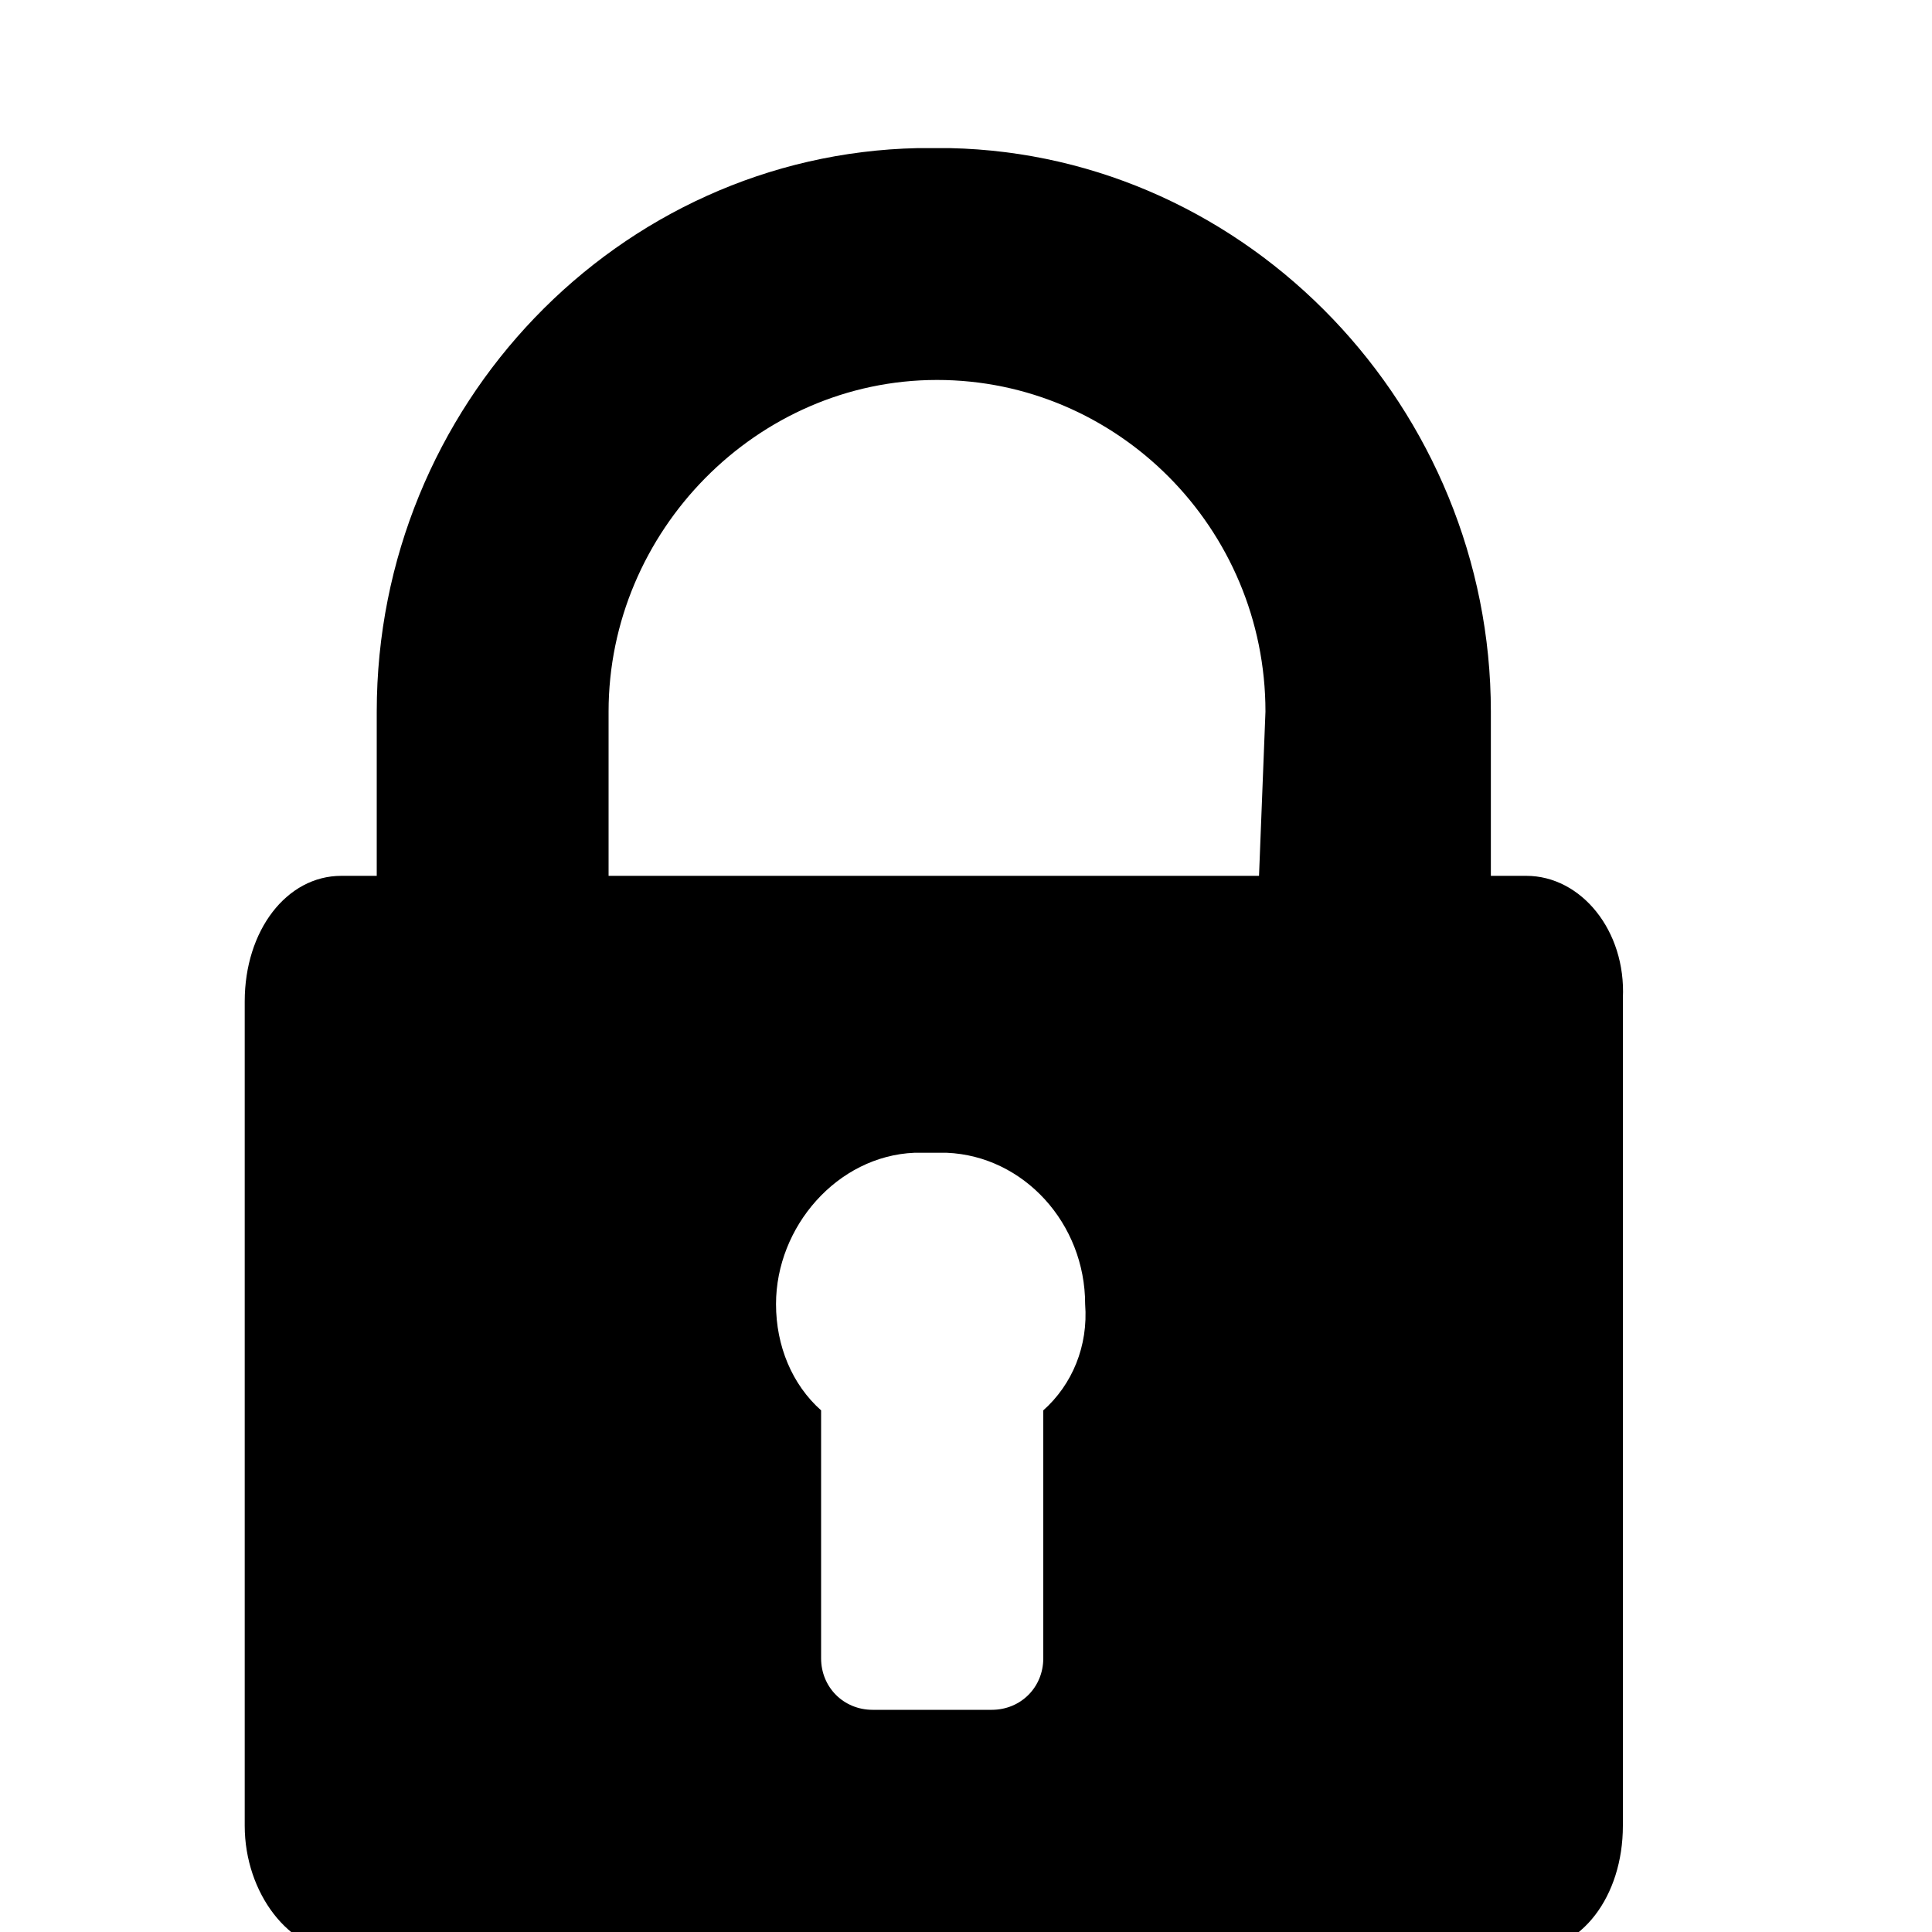 <?xml version="1.0" encoding="utf-8"?>
<!-- Generator: Adobe Illustrator 22.1.0, SVG Export Plug-In . SVG Version: 6.00 Build 0)  -->
<svg version="1.1" id="Capa_1" xmlns="http://www.w3.org/2000/svg" xmlns:xlink="http://www.w3.org/1999/xlink" x="0px" y="0px"
	 viewBox="0 0 60 60" style="enable-background:new 0 0 60 60;" xml:space="preserve">
<style type="text/css">
	.st0{fill:#FFFFFF;}
	.st1{fill:#151515;}
	.st2{fill:#030101;}
	.st3{fill:none;stroke:#000000;stroke-miterlimit:10;}
	.st4{stroke:#000000;stroke-miterlimit:10;}
	.st5{fill:none;stroke:#272525;stroke-width:2;stroke-linecap:round;stroke-linejoin:round;stroke-miterlimit:10;}
	.st6{fill:#272525;stroke:#272525;stroke-width:3;stroke-miterlimit:10;}
	.st7{opacity:0;clip-path:url(#SVGID_2_);fill-rule:evenodd;clip-rule:evenodd;fill:#FFFFFF;}
	.st8{clip-path:url(#SVGID_4_);}
	.st9{clip-path:url(#SVGID_6_);}
	.st10{fill:#211915;}
	.st11{fill:none;}
</style>
<g>
	<path d="M47.4,27.2h-1.1v-5.1c0-9.4-7.5-17.3-16.8-17.5c-0.3,0-0.8,0-1,0c-9.3,0.2-16.8,8-16.8,17.5v5.1h-1.1c-1.7,0-3,1.7-3,3.9
		v25.6c0,2.1,1.4,3.9,3,3.9h36.8c1.7,0,3-1.7,3-3.9V31C50.5,28.9,49.1,27.2,47.4,27.2z M32.4,43.8v7.7c0,0.9-0.7,1.6-1.6,1.6h-3.7
		c-0.9,0-1.6-0.7-1.6-1.6v-7.7c-0.9-0.8-1.4-2-1.4-3.3c0-2.4,1.9-4.6,4.3-4.7c0.3,0,0.8,0,1,0c2.4,0.1,4.3,2.2,4.3,4.7
		C33.8,41.8,33.3,43,32.4,43.8z M39.1,27.2h-9.6h-1h-9.6v-5.1c0-5.6,4.6-10.3,10.2-10.3s10.2,4.6,10.2,10.3L39.1,27.2L39.1,27.2z"/>
</g>
</svg>
